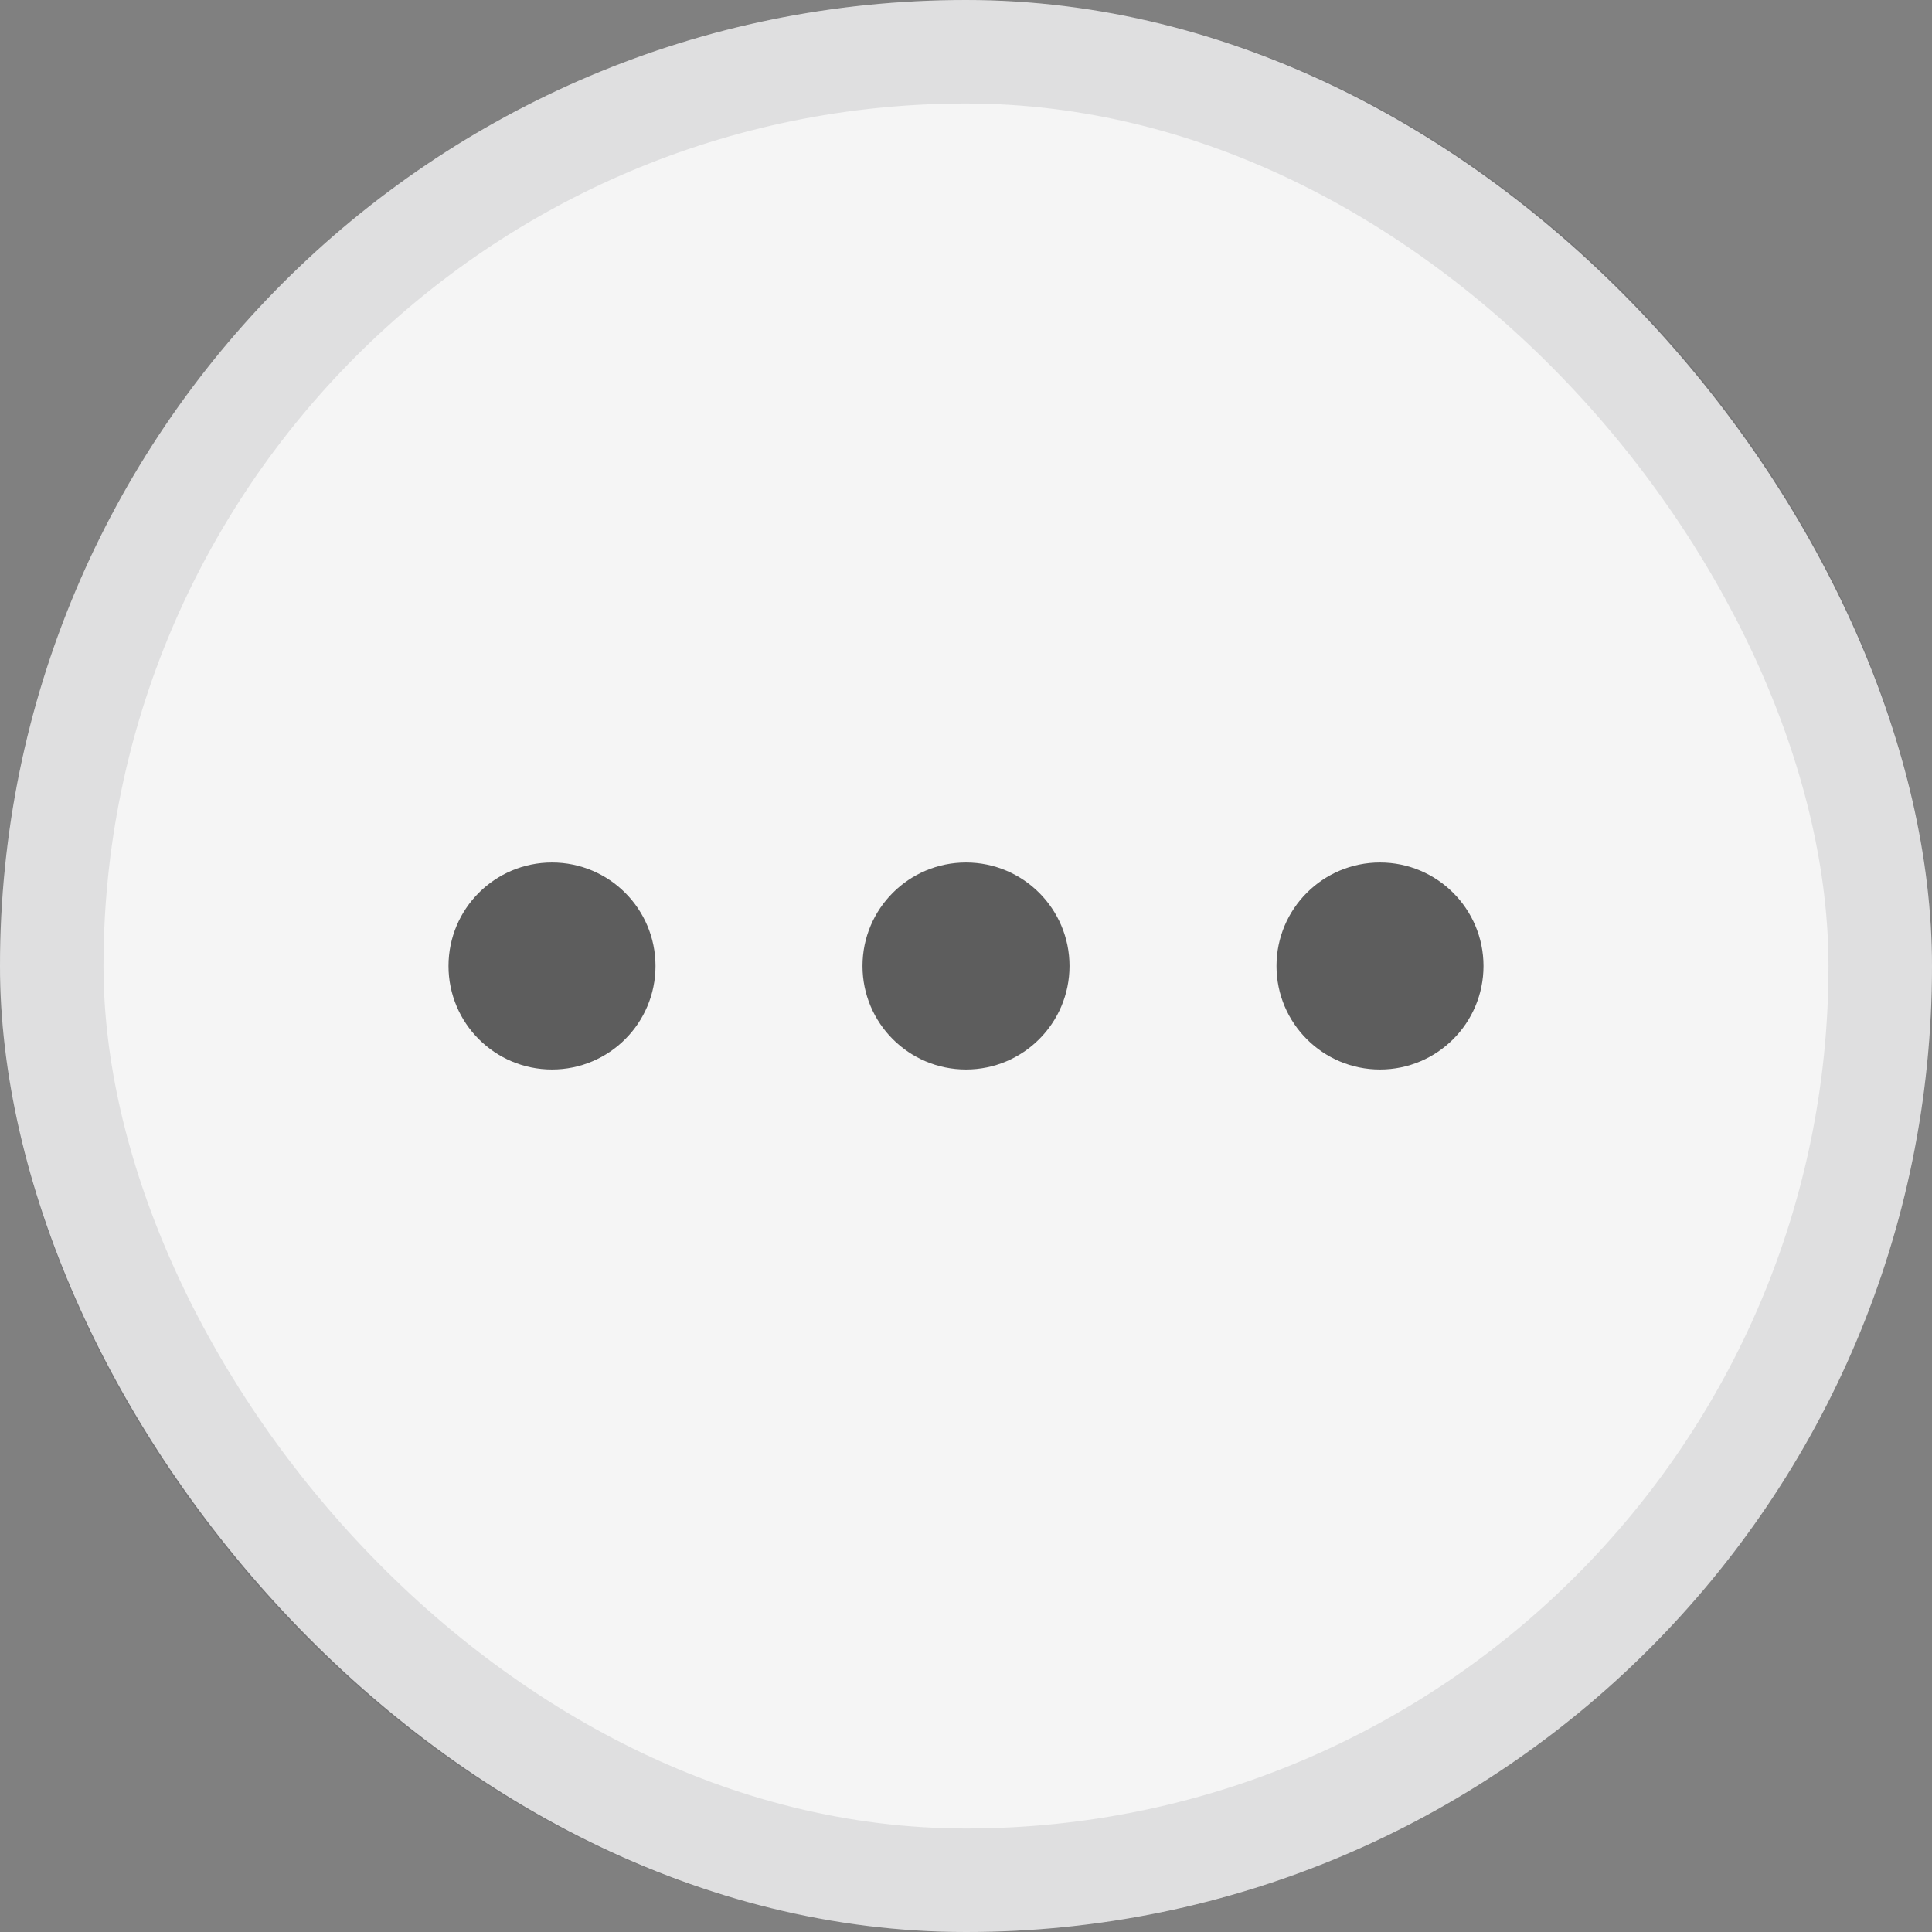 <svg width="28" height="28" viewBox="0 0 28 28" fill="none" xmlns="http://www.w3.org/2000/svg">
<rect x="0" y="0" width="28" height="28" fill="#808080" stroke="none"/>
<rect width="28" height="28" rx="14" fill="#F5F5F5"/>
<rect x="0.75" y="0.75" width="26.5" height="26.5" rx="13.25" stroke="#1C1D22" stroke-opacity="0.1" stroke-width="1.5"/>
<circle cx="8" cy="14" r="1.5" fill="#5D5D5D"/>
<circle cx="14" cy="14" r="1.5" fill="#5D5D5D"/>
<circle cx="20" cy="14" r="1.5" fill="#5D5D5D"/>
</svg>
